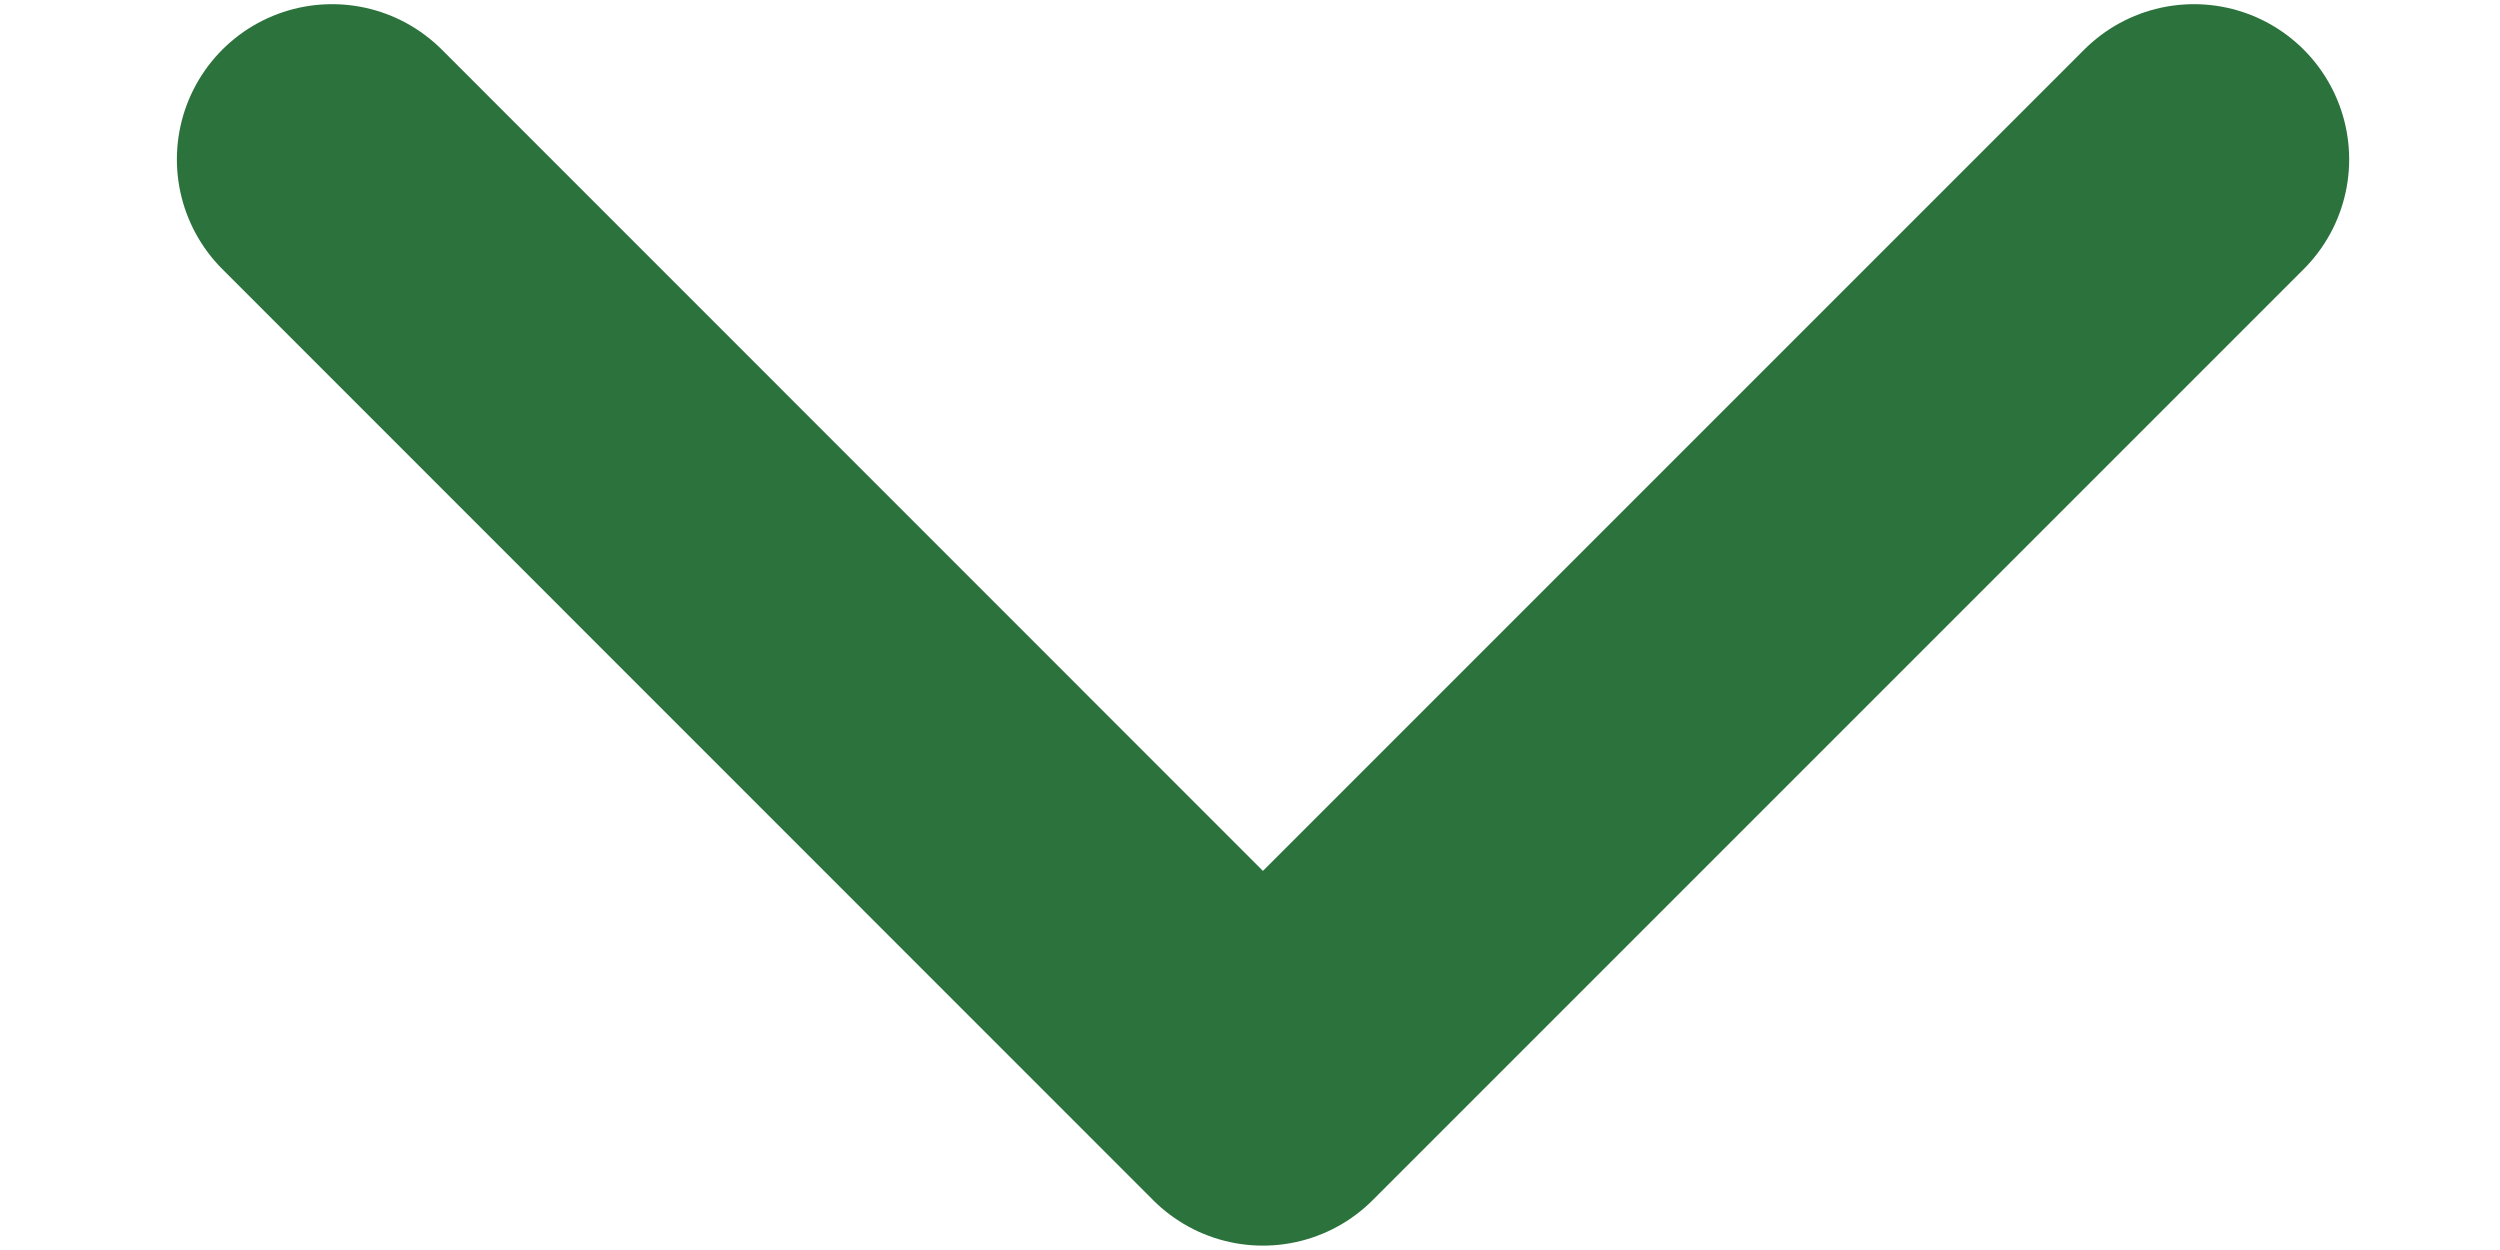 <svg width="12" height="6" viewBox="0 0 12 6" fill="none" xmlns="http://www.w3.org/2000/svg">
<path d="M1.594 0.765L6.062 5.234L10.531 0.765" stroke="#2C723D" stroke-width="1.49" stroke-linecap="round" stroke-linejoin="round"/>
</svg>
